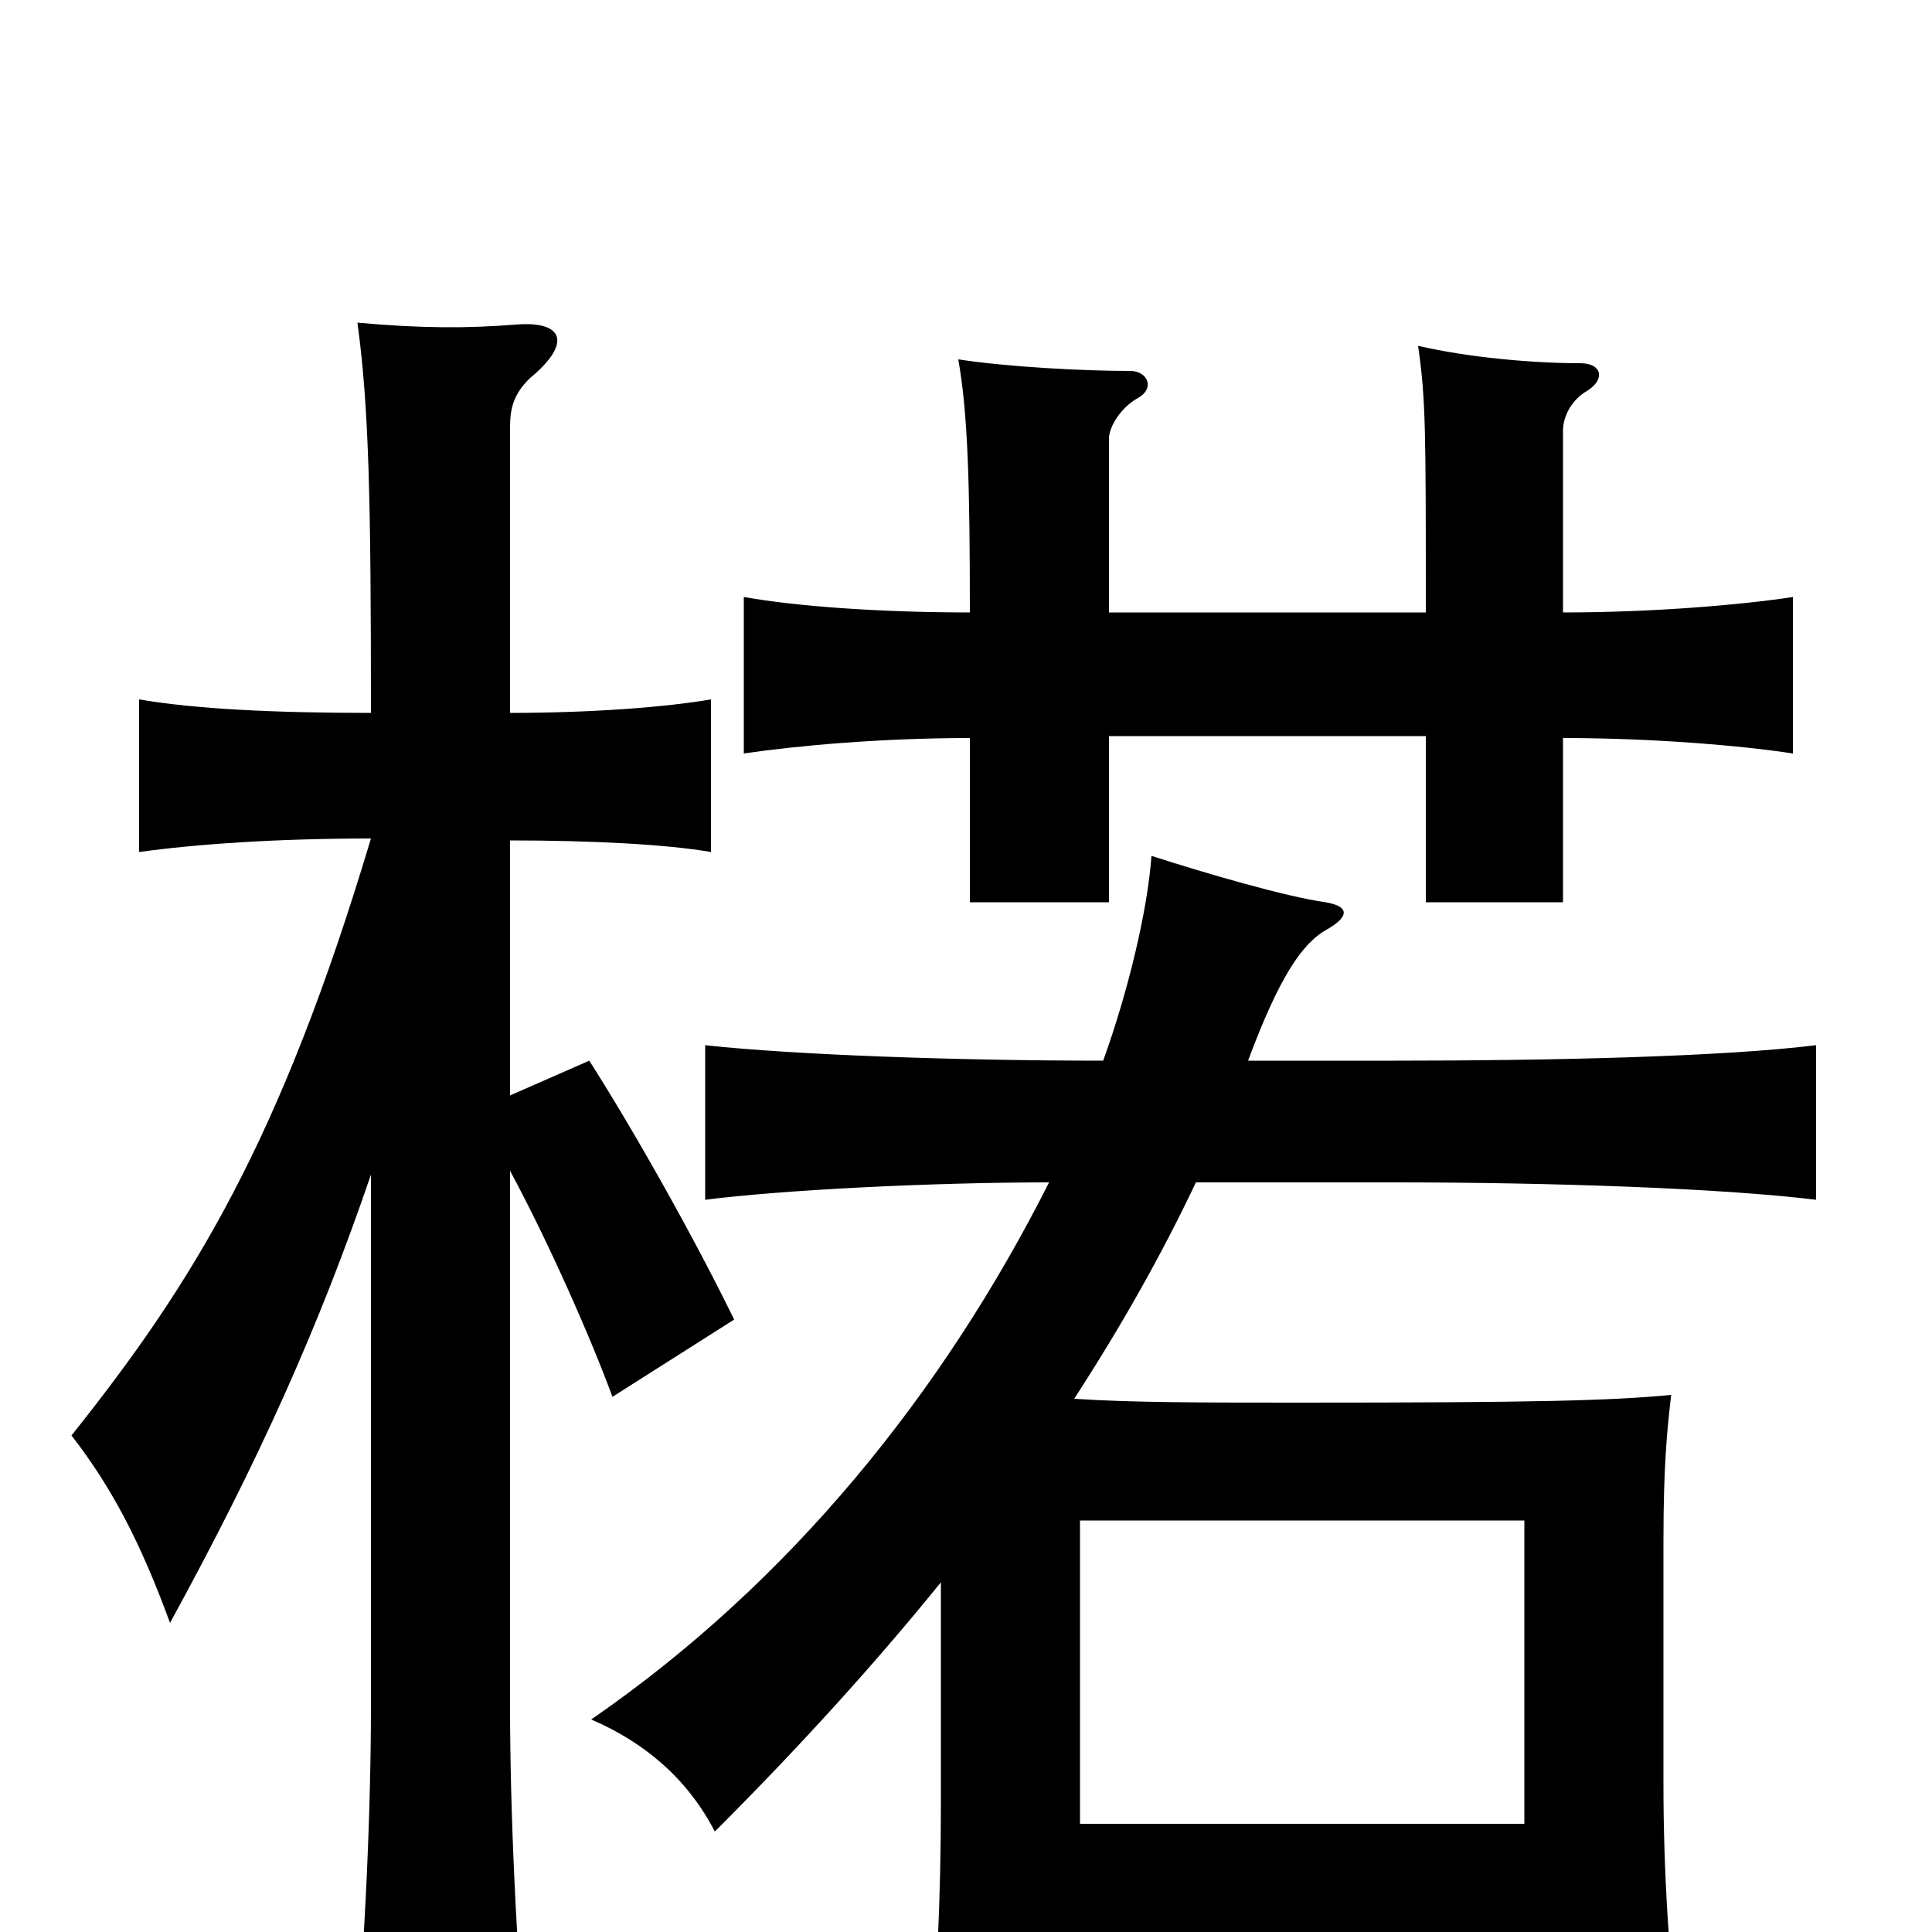 <svg xmlns="http://www.w3.org/2000/svg" viewBox="0 -1000 1000 1000">
	<path fill="#000000" d="M264 -565C306 -565 345 -563 368 -559V-638C345 -634 306 -631 264 -631V-779C264 -789 266 -796 274 -804C297 -823 291 -834 267 -832C242 -830 218 -830 185 -833C191 -789 192 -741 192 -631C142 -631 101 -633 72 -638V-559C101 -563 142 -566 192 -566C145 -409 100 -336 37 -257C58 -230 73 -201 88 -160C134 -244 165 -313 192 -392V-117C192 -64 189 7 183 71H273C267 7 264 -64 264 -117V-394C284 -357 306 -307 317 -277L380 -317C359 -360 328 -415 305 -451L264 -433ZM789 -56H559V-213H789ZM487 -181V-66C487 -21 485 32 480 78H559V10H789V58H869C864 15 861 -31 861 -76V-203C861 -242 863 -261 865 -278C834 -275 794 -274 673 -274C623 -274 586 -274 556 -276C580 -313 601 -350 619 -388H722C803 -388 891 -385 940 -379V-459C891 -453 803 -451 722 -451H646C662 -494 674 -512 687 -519C699 -526 698 -531 686 -533C665 -536 624 -548 596 -557C594 -529 584 -487 571 -451C495 -451 411 -454 365 -459V-379C404 -384 481 -388 543 -388C488 -279 409 -181 306 -110C334 -98 356 -79 370 -52C414 -96 453 -139 487 -181ZM574 -683V-773C574 -779 580 -789 589 -794C598 -799 594 -808 585 -808C561 -808 522 -810 496 -814C501 -786 502 -749 502 -683C457 -683 413 -686 385 -691V-610C412 -614 456 -618 502 -618V-533H574V-619H738V-533H809V-618C856 -618 902 -614 928 -610V-691C902 -687 856 -683 809 -683V-777C809 -784 813 -793 822 -798C831 -804 829 -812 818 -812C793 -812 760 -815 734 -821C738 -793 738 -778 738 -683Z"/>
</svg>